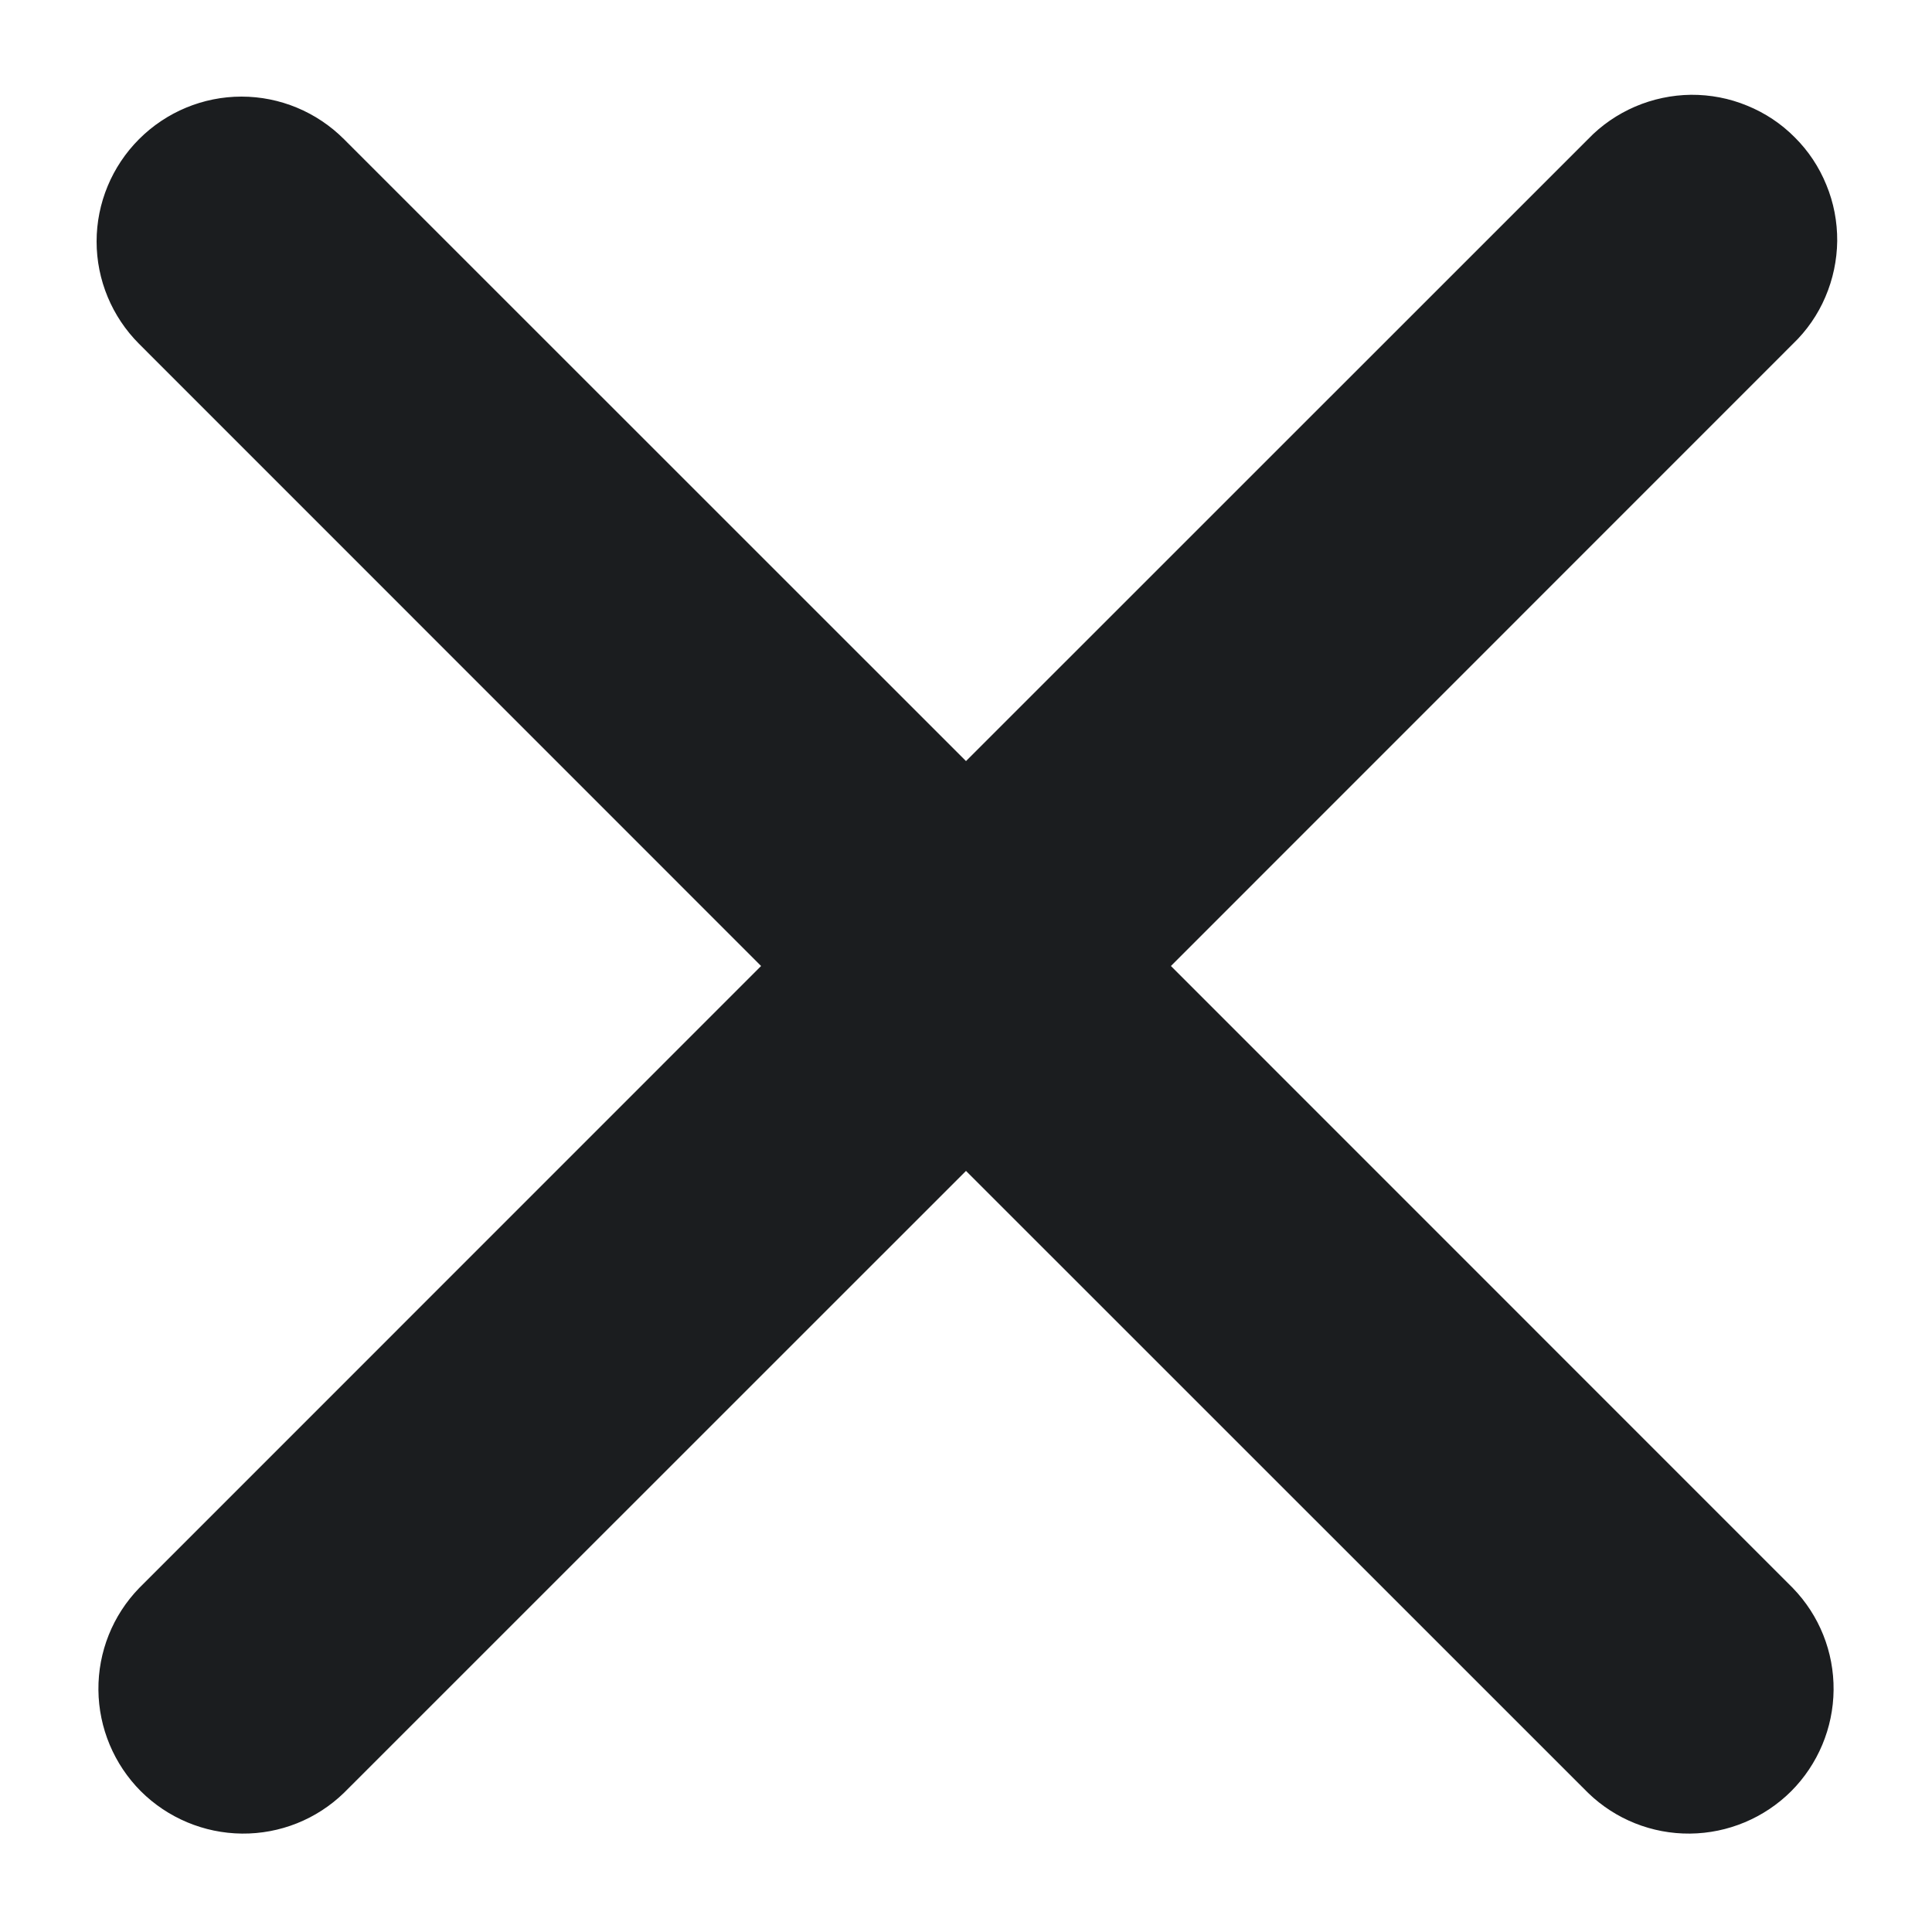 <svg width="16" height="16" viewBox="0 0 16 16" fill="none" xmlns="http://www.w3.org/2000/svg">
<path fill-rule="evenodd" clip-rule="evenodd" d="M1.152 1.152C1.377 0.927 1.682 0.8 2 0.8C2.318 0.8 2.623 0.927 2.848 1.152L8 6.303L13.152 1.152C13.262 1.037 13.395 0.946 13.541 0.883C13.688 0.82 13.845 0.787 14.004 0.785C14.164 0.784 14.322 0.814 14.469 0.875C14.617 0.935 14.751 1.024 14.863 1.137C14.976 1.249 15.065 1.383 15.125 1.531C15.186 1.678 15.216 1.836 15.215 1.996C15.213 2.155 15.18 2.312 15.117 2.459C15.055 2.605 14.963 2.738 14.848 2.848L9.697 8L14.848 13.152C15.067 13.378 15.188 13.681 15.185 13.996C15.182 14.31 15.056 14.611 14.834 14.834C14.611 15.056 14.31 15.182 13.996 15.185C13.681 15.188 13.378 15.067 13.152 14.848L8 9.697L2.848 14.848C2.622 15.067 2.319 15.188 2.004 15.185C1.69 15.182 1.389 15.056 1.166 14.834C0.944 14.611 0.818 14.31 0.815 13.996C0.812 13.681 0.933 13.378 1.152 13.152L6.303 8L1.152 2.848C0.927 2.623 0.8 2.318 0.8 2C0.8 1.682 0.927 1.377 1.152 1.152Z" fill="#1B1D1F"/>
</svg>
